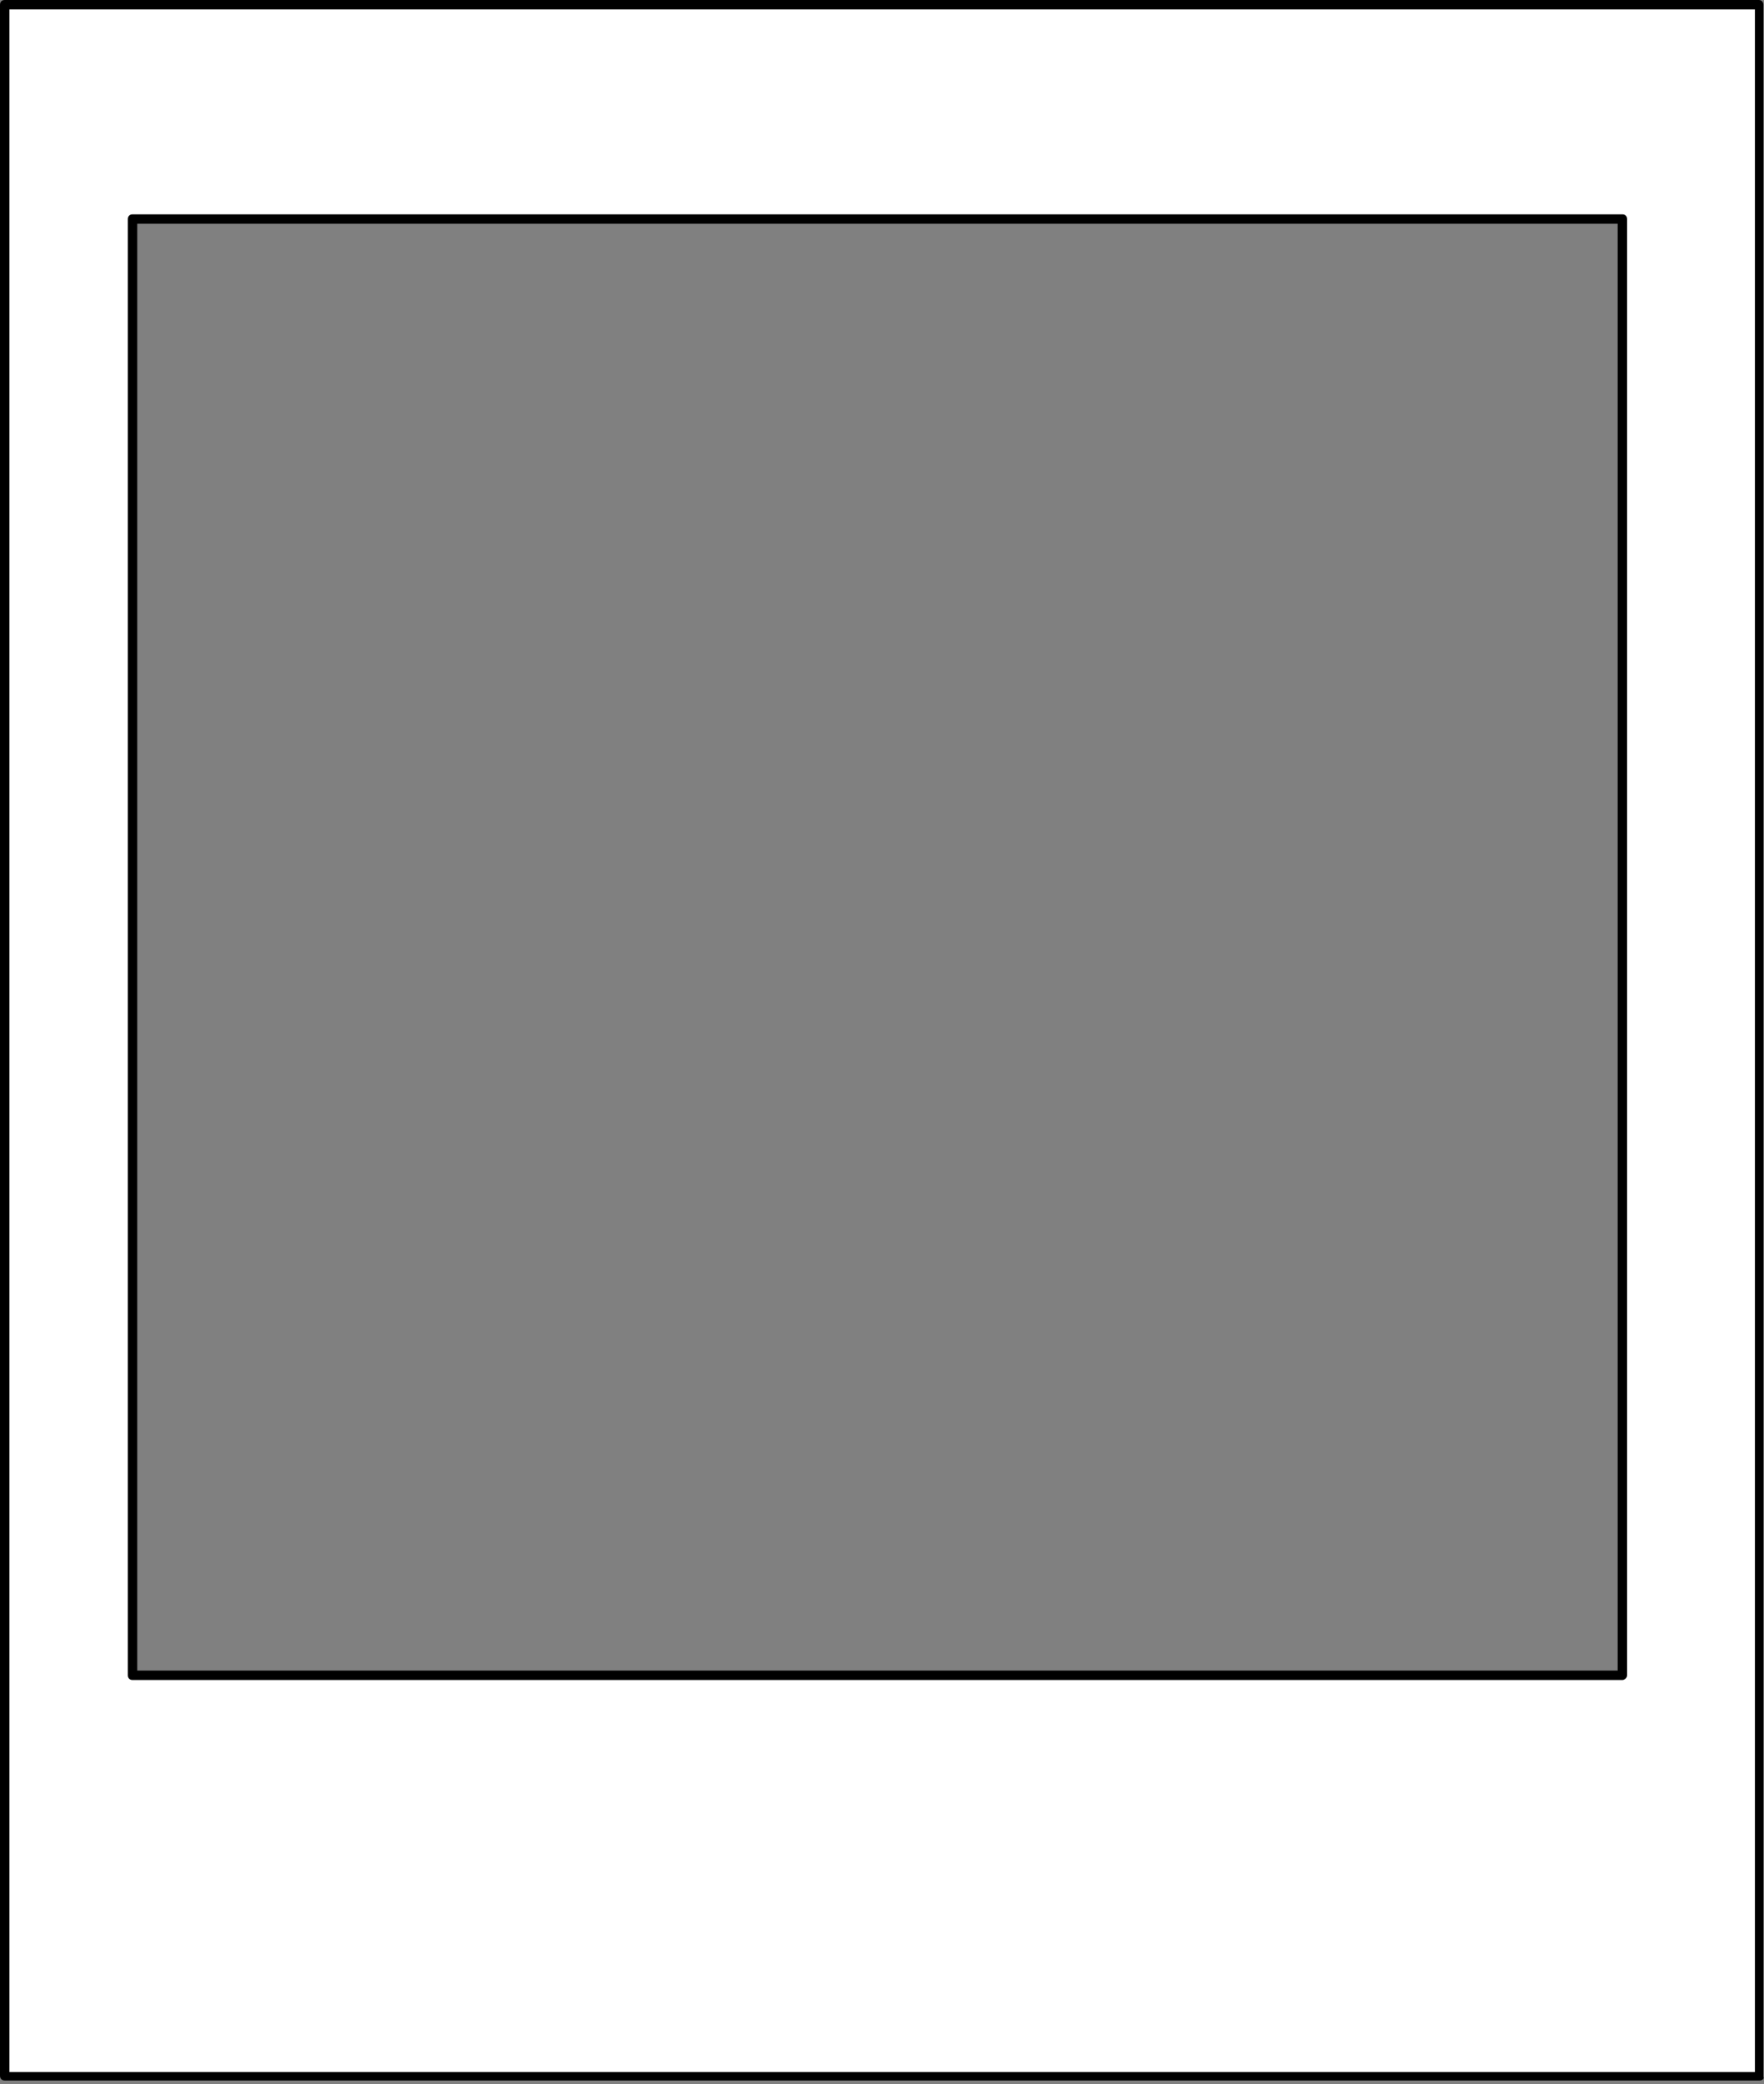 <svg width="447" height="528" fill="none" xmlns="http://www.w3.org/2000/svg"><rect width="100%" height="100%" fill="#808080" stroke="none"/><path d="M1.191 1.19v524.966H445.65V1.191H1.191zm409.922 423.26H33.585V55.498h377.528V424.45z" fill="#fff"/><path d="M445.887 527.109H1.191c-.715 0-1.191-.476-1.191-1.19V1.191C0 .476.476 0 1.19 0h444.46c.715 0 1.191.476 1.191 1.19v524.967c.238.476-.238.952-.953.952zM2.382 524.966h442.315V2.382H2.382v522.584zm408.73-99.325H33.584c-.714 0-1.19-.476-1.19-1.19V55.498c0-.715.476-1.191 1.19-1.191h377.528c.715 0 1.191.476 1.191 1.19v368.954c0 .714-.715 1.19-1.191 1.19zM34.775 423.26h375.146V56.689H34.775V423.26z" fill="#000"/></svg>